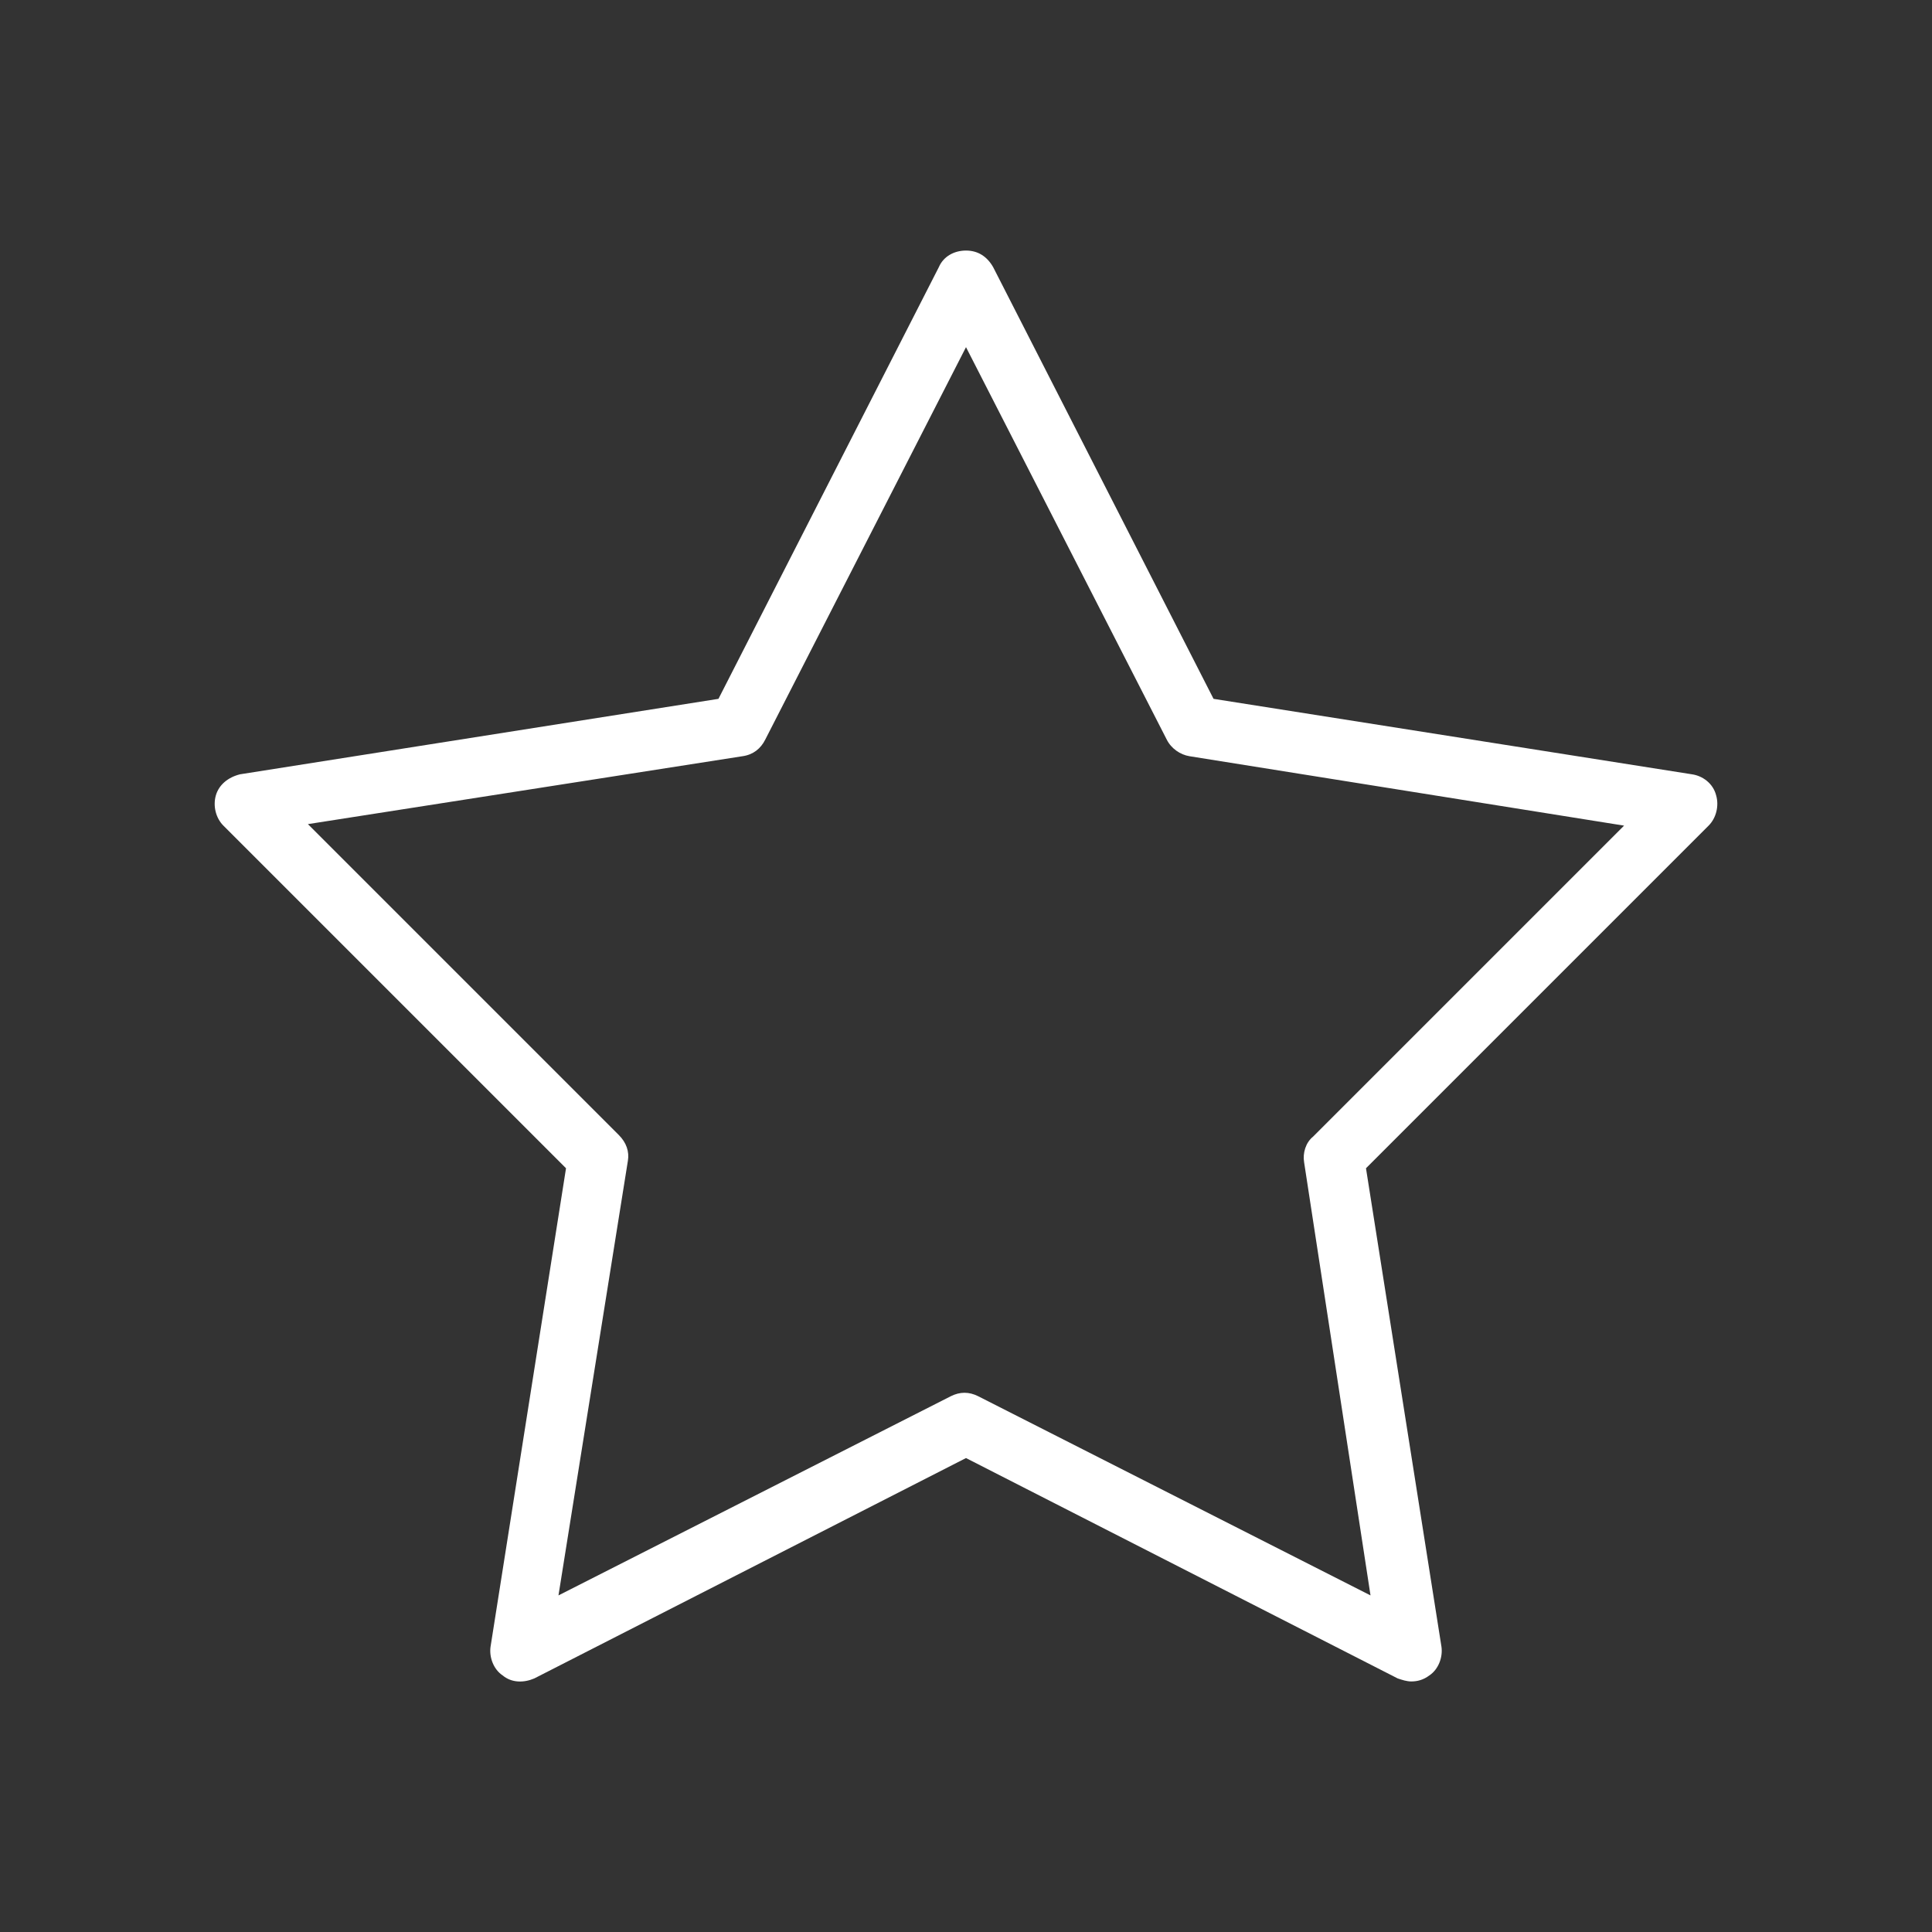 <?xml version="1.0" encoding="utf-8"?>
<!-- Generator: Adobe Illustrator 22.0.1, SVG Export Plug-In . SVG Version: 6.00 Build 0)  -->
<svg version="1.1" id="Layer_1" xmlns="http://www.w3.org/2000/svg" xmlns:xlink="http://www.w3.org/1999/xlink" x="0px" y="0px"
	 viewBox="0 0 128 128" style="enable-background:new 0 0 128 128;" xml:space="preserve">
<rect x="0" y="0" width="128" height="128" fill="#333333" stroke="none"/>
<style type="text/css">
	.st0{fill:#FFFFFF;}
</style>
<path class="st0" d="M93.5,111.4c-0.3,0-0.6-0.1-0.9-0.2L64,96.6l-28.6,14.6c-0.7,0.3-1.5,0.3-2.1-0.2c-0.6-0.4-0.9-1.2-0.8-1.9
	l5-31.7L14.8,54.7c-0.5-0.5-0.7-1.3-0.5-2c0.2-0.7,0.8-1.2,1.6-1.4l31.7-5l14.6-28.6c0.3-0.7,1-1.1,1.8-1.1s1.4,0.4,1.8,1.1
	l14.6,28.6l31.7,5c0.7,0.1,1.4,0.6,1.6,1.4c0.2,0.7,0,1.5-0.5,2L90.5,77.4l5,31.7c0.1,0.7-0.2,1.5-0.8,1.9
	C94.3,111.3,93.9,111.4,93.5,111.4z M20.4,54.6l20.6,20.6c0.5,0.5,0.7,1.1,0.6,1.7l-4.6,28.8l26-13.2c0.6-0.3,1.2-0.3,1.8,0l26,13.2
	L86.4,77c-0.1-0.6,0.1-1.3,0.6-1.7l20.6-20.6l-28.8-4.6c-0.6-0.1-1.2-0.5-1.5-1.1L64,23L50.7,49c-0.3,0.6-0.8,1-1.5,1.1L20.4,54.6z"
	/>
</svg>
